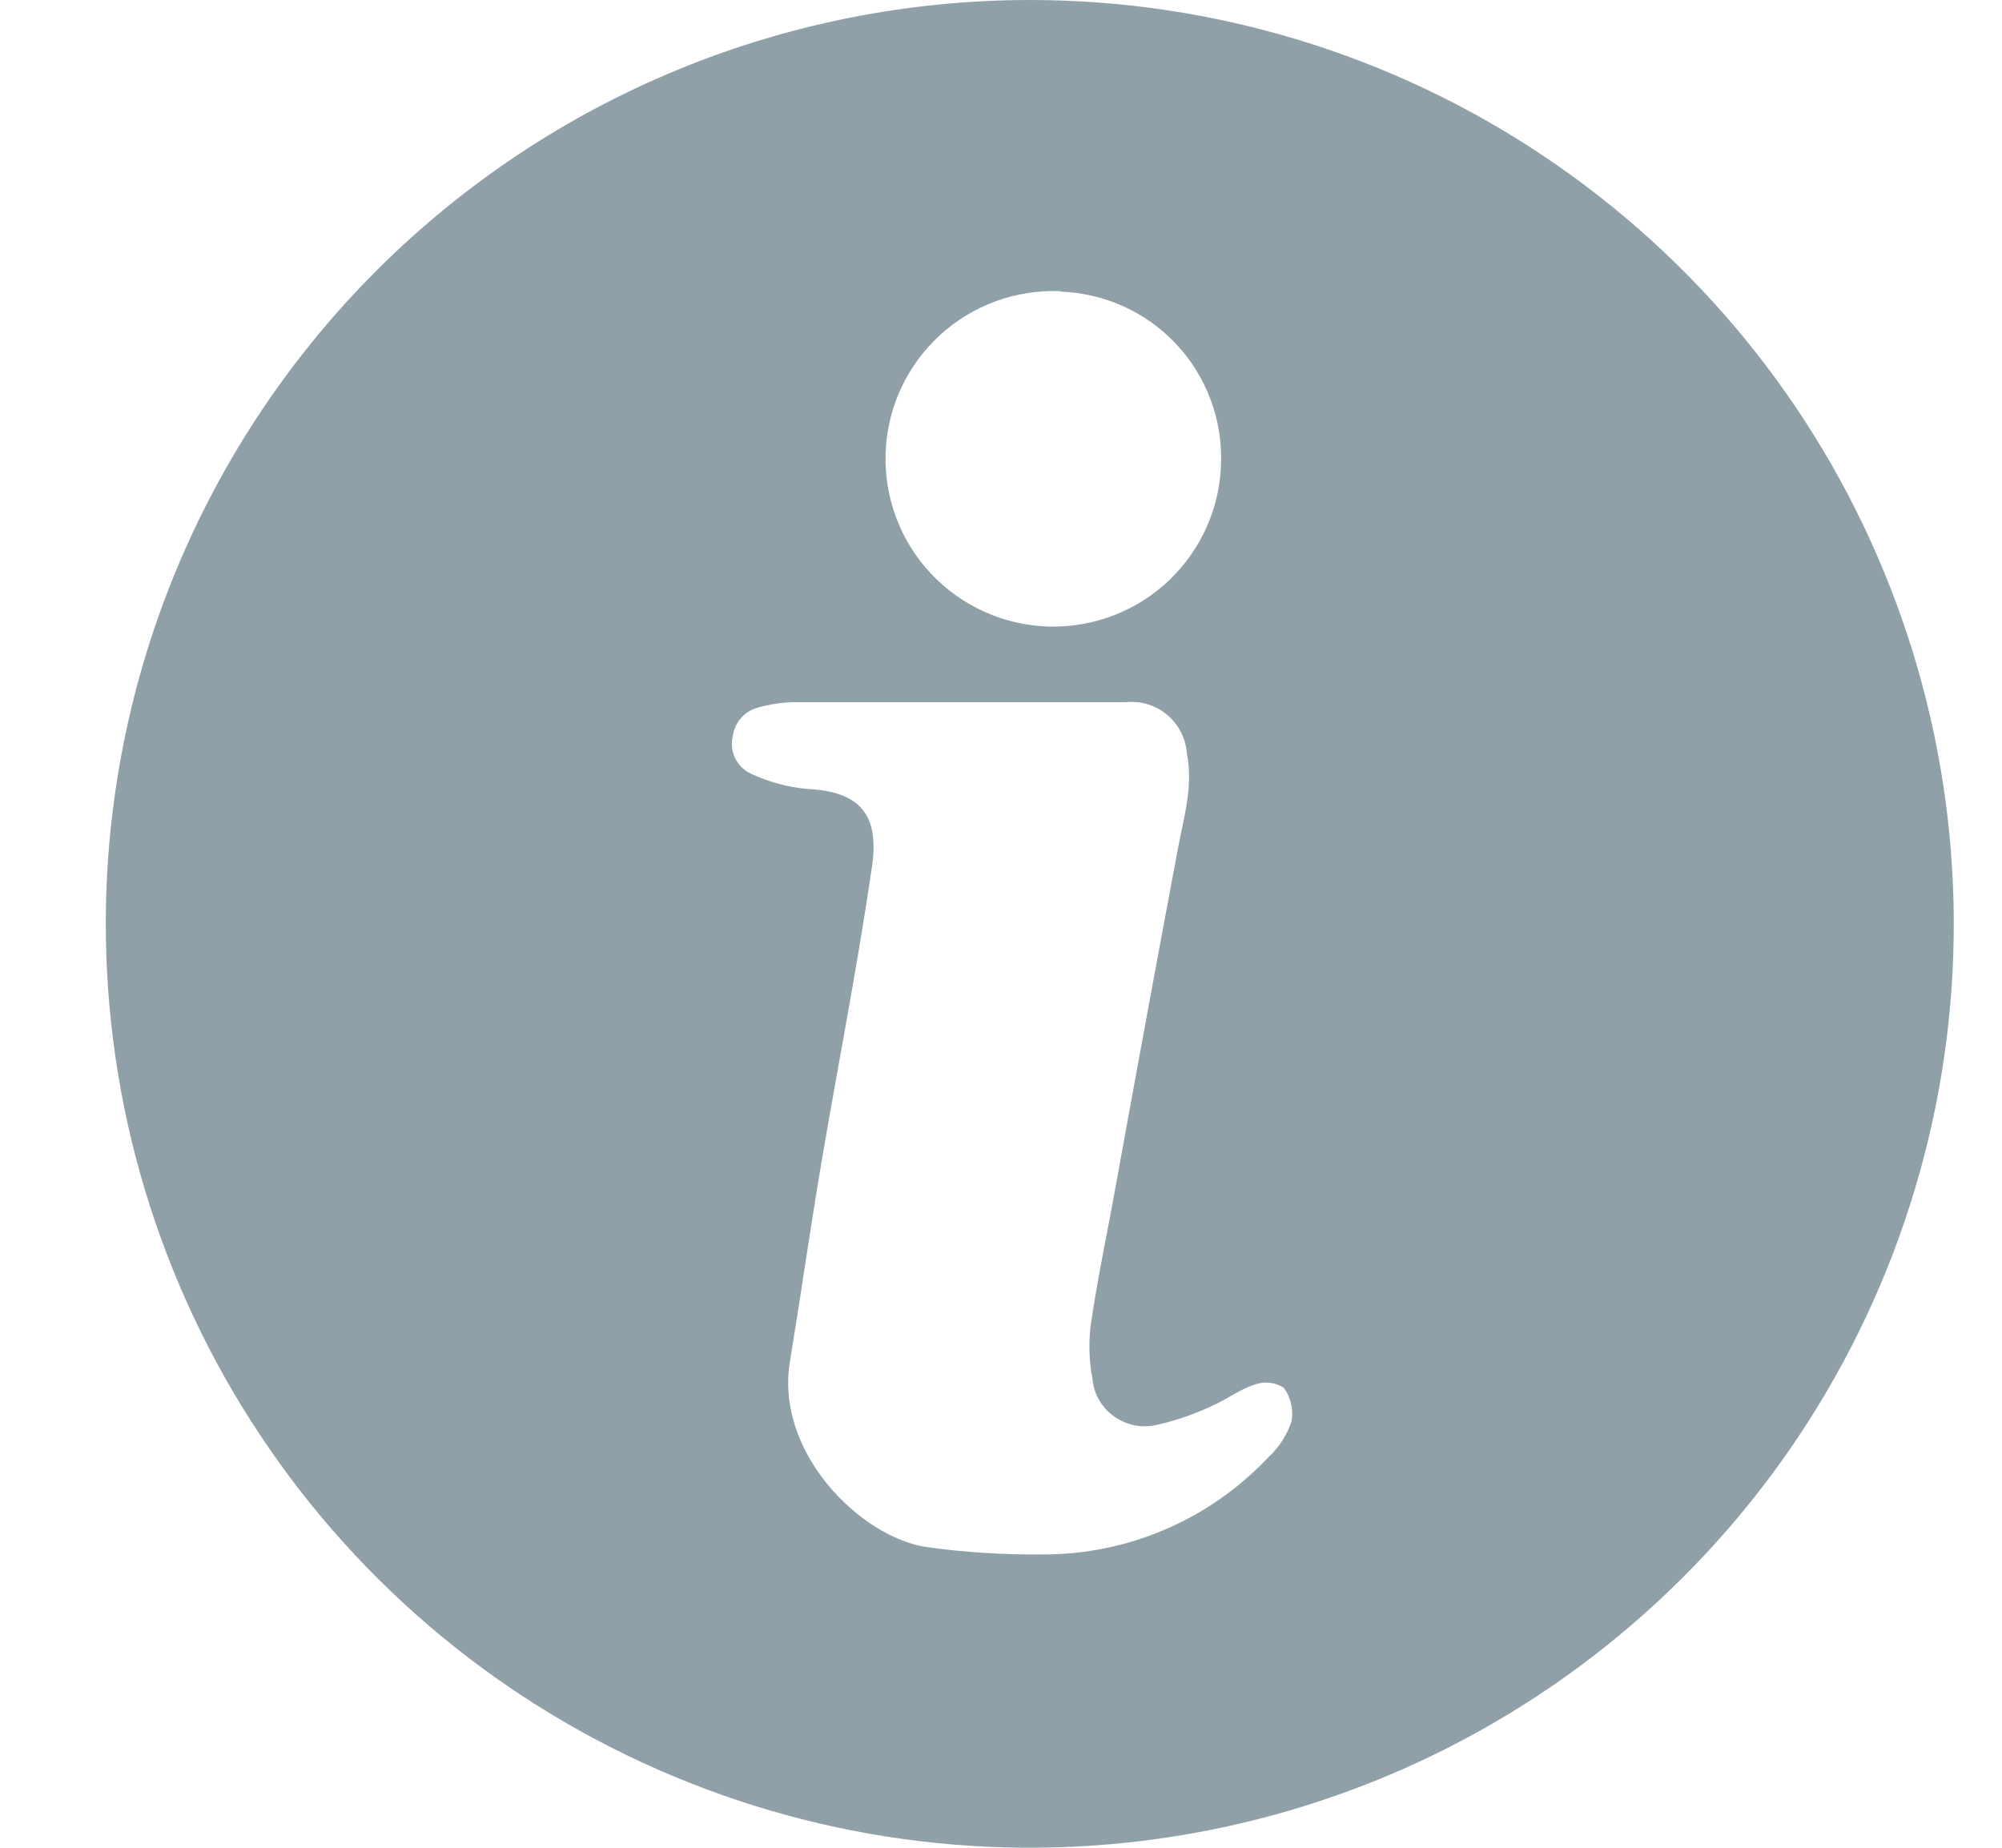 <svg width="13" height="12" viewBox="0 0 13 12" fill="none" xmlns="http://www.w3.org/2000/svg">
<path d="M6.693 0C7.88 0.001 9.04 0.354 10.026 1.015C11.012 1.676 11.781 2.614 12.233 3.712C12.686 4.809 12.803 6.016 12.57 7.18C12.336 8.344 11.763 9.413 10.922 10.25C10.081 11.088 9.011 11.658 7.846 11.887C6.681 12.116 5.474 11.995 4.379 11.538C3.283 11.082 2.347 10.31 1.69 9.321C1.033 8.333 0.684 7.172 0.687 5.984C0.691 4.395 1.326 2.872 2.452 1.75C3.578 0.628 5.103 -0.001 6.693 0L6.693 0ZM6.234 4.56H5.164H5.164C5.086 4.561 5.009 4.572 4.934 4.592C4.842 4.611 4.772 4.686 4.759 4.778C4.733 4.879 4.784 4.983 4.879 5.026C4.994 5.079 5.118 5.113 5.245 5.124C5.578 5.14 5.713 5.286 5.662 5.629C5.569 6.271 5.443 6.908 5.334 7.549C5.261 7.981 5.2 8.414 5.129 8.846C5.034 9.428 5.577 9.974 6.008 10.046C6.263 10.082 6.52 10.098 6.778 10.095C7.33 10.095 7.858 9.866 8.236 9.464C8.305 9.401 8.356 9.321 8.386 9.233C8.401 9.155 8.382 9.075 8.336 9.012C8.279 8.977 8.21 8.969 8.147 8.992C8.049 9.024 7.961 9.091 7.865 9.133V9.133C7.753 9.185 7.636 9.226 7.515 9.253C7.418 9.277 7.315 9.257 7.233 9.198C7.152 9.14 7.1 9.048 7.093 8.948C7.072 8.837 7.069 8.723 7.082 8.61C7.122 8.332 7.18 8.056 7.231 7.779C7.367 7.027 7.506 6.274 7.647 5.52C7.685 5.313 7.75 5.111 7.707 4.893V4.893C7.7 4.797 7.655 4.707 7.581 4.644C7.508 4.582 7.412 4.551 7.316 4.56H6.234L6.234 4.56ZM6.887 1.891C6.597 1.879 6.314 1.982 6.101 2.179C5.887 2.376 5.761 2.65 5.751 2.94C5.74 3.23 5.846 3.513 6.044 3.724C6.243 3.936 6.517 4.06 6.808 4.069C7.098 4.077 7.38 3.97 7.59 3.77C7.801 3.57 7.923 3.294 7.929 3.004C7.937 2.719 7.832 2.442 7.637 2.234C7.442 2.026 7.172 1.904 6.887 1.894V1.891Z" fill="#90A0A9"/>
</svg>
